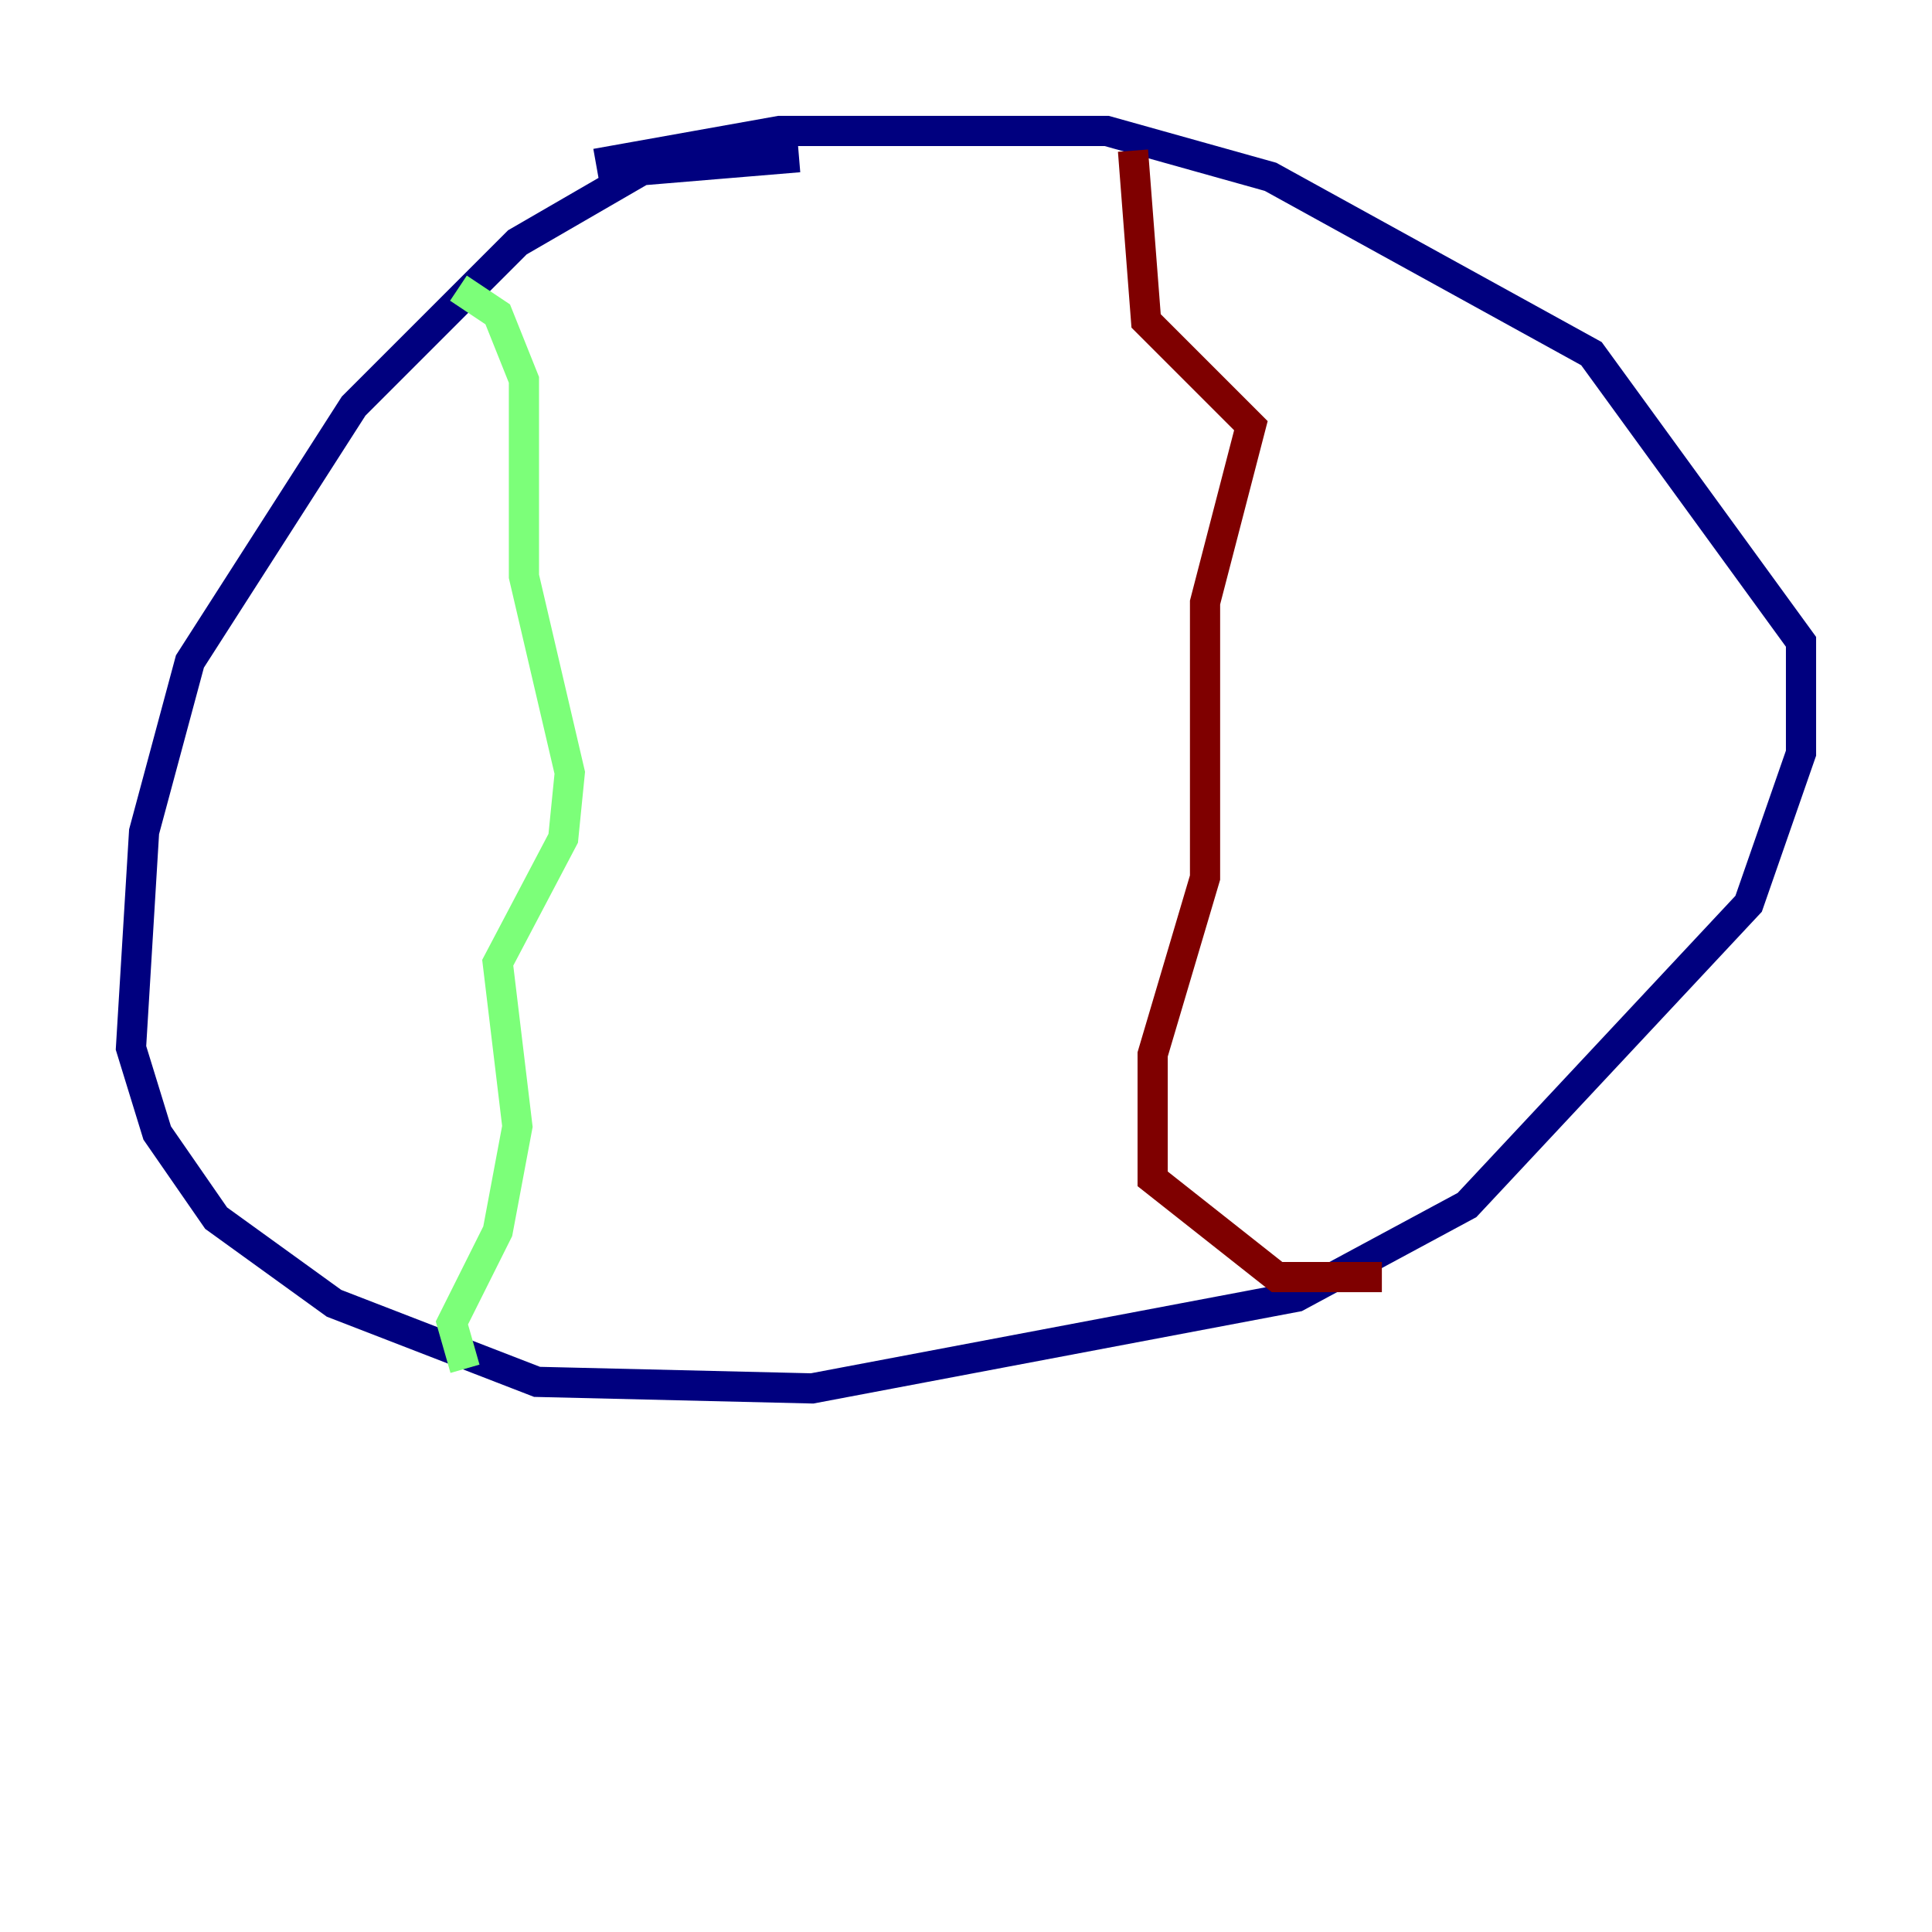 <?xml version="1.0" encoding="utf-8" ?>
<svg baseProfile="tiny" height="128" version="1.2" viewBox="0,0,128,128" width="128" xmlns="http://www.w3.org/2000/svg" xmlns:ev="http://www.w3.org/2001/xml-events" xmlns:xlink="http://www.w3.org/1999/xlink"><defs /><polyline fill="none" points="52.936,10.414 42.522,11.281 34.278,16.054 23.43,26.902 12.583,43.824 9.546,55.105 8.678,69.424 10.414,75.064 14.319,80.705 22.129,86.346 35.58,91.552 53.803,91.986 85.912,85.912 97.193,79.837 115.851,59.878 119.322,49.898 119.322,42.522 105.437,23.43 84.176,11.715 73.329,8.678 51.634,8.678 39.485,10.848" stroke="#00007f" stroke-width="2" /><polyline fill="none" points="30.373,19.091 32.976,20.827 34.712,25.166 34.712,38.183 37.749,51.2 37.315,55.539 32.976,63.783 34.278,74.63 32.976,81.573 29.939,87.647 30.807,90.685" stroke="#7cff79" stroke-width="2" /><polyline fill="none" points="91.552,84.61 84.61,84.61 76.366,78.102 76.366,69.858 79.837,58.142 79.837,39.919 82.875,28.203 75.932,21.261 75.064,9.98" stroke="#7f0000" stroke-width="2" /></svg>